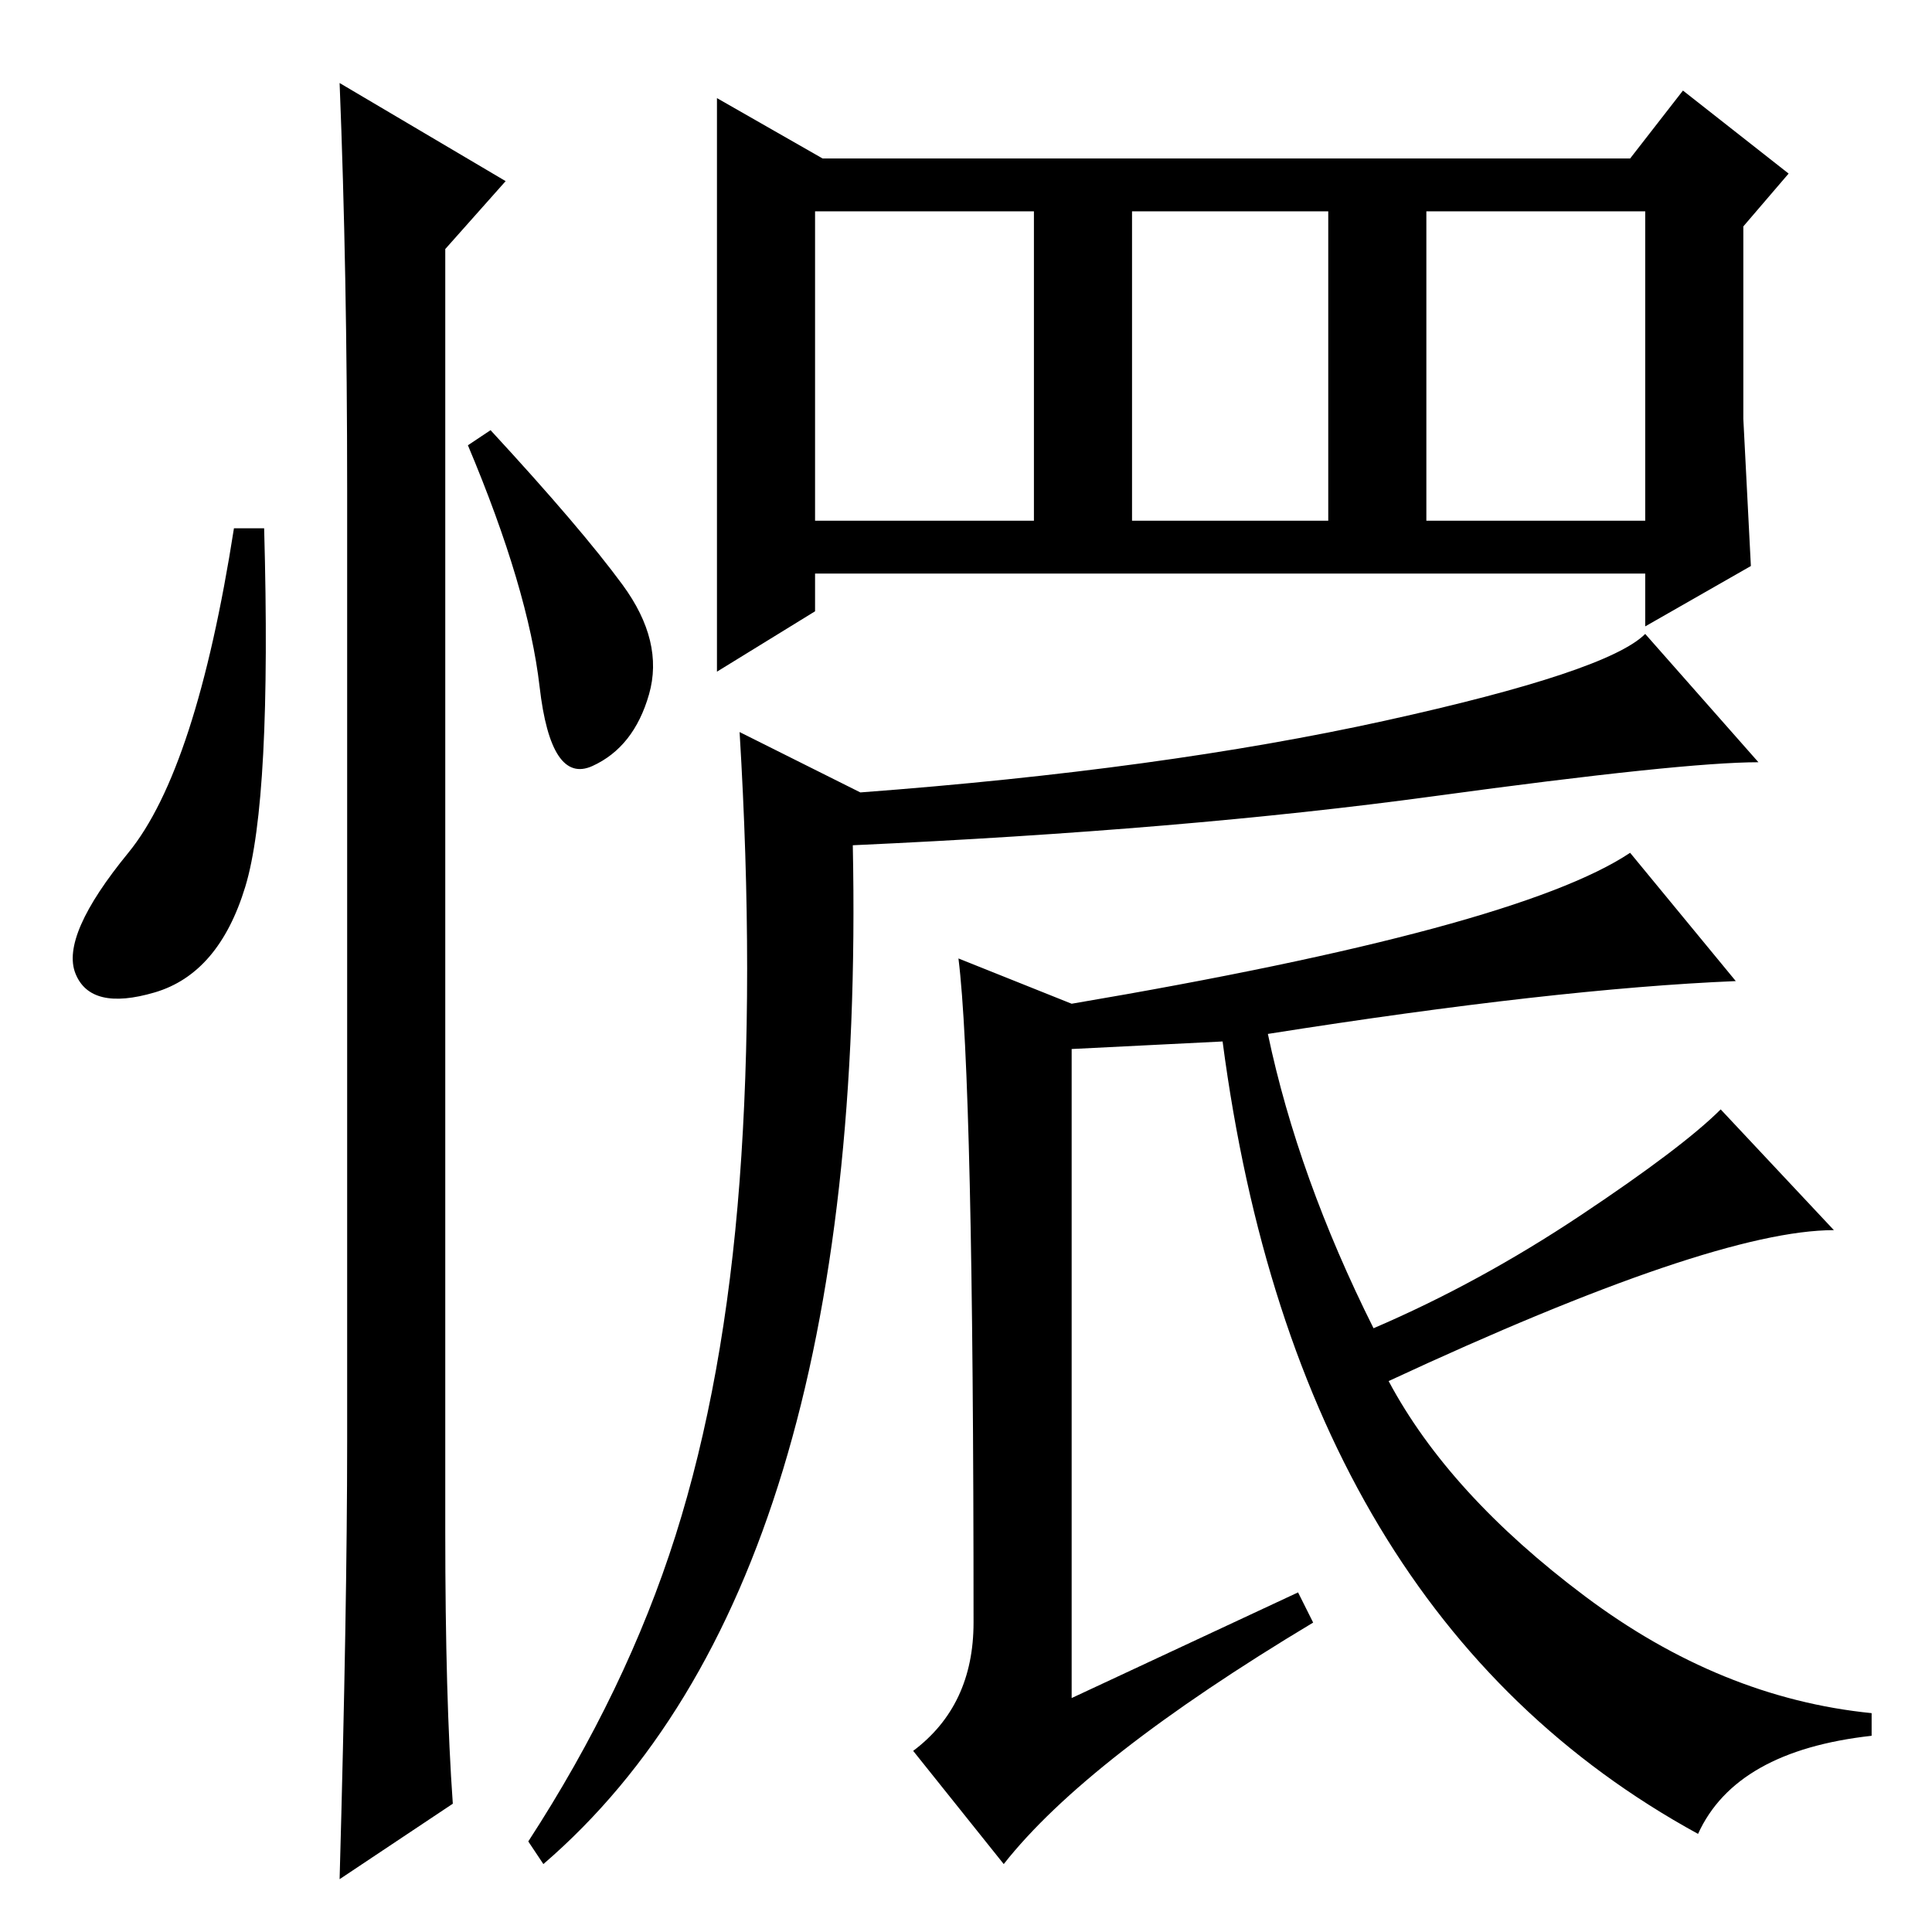 <?xml version="1.0" standalone="no"?>
<!DOCTYPE svg PUBLIC "-//W3C//DTD SVG 1.1//EN" "http://www.w3.org/Graphics/SVG/1.1/DTD/svg11.dtd" >
<svg xmlns="http://www.w3.org/2000/svg" xmlns:xlink="http://www.w3.org/1999/xlink" version="1.1" viewBox="0 -36 256 256">
  <g transform="matrix(1 0 0 -1 0 220)">
   <path fill="currentColor"
d="M108 187h29v41h-29v-41zM150 187h26v41h-26v-41zM189 187h29v41h-29v-41zM109 235h107l7 9l14 -11l-6 -7v-25.5t1 -19.5l-14 -8v7h-110v-5l-13 -8v45.5v30.5zM114 151q40 3 69.5 9.5t34.5 11.5l15 -17q-10 0 -43 -4.5t-77 -6.5q2 -98 -41 -135l-2 3q13 20 19.5 40.5
t8.5 47t0 59.5zM142 117v-86l30 14l2 -4q-30 -18 -41 -32l-12 15q8 6 8 17q0 72 -2 88l15 -6q59 10 74 20l14 -17q-24 -1 -62 -7q4 -19 14 -39q14 6 27.5 15t18.5 14l15 -16q-16 0 -59 -20q8 -15 26 -28.5t38 -15.5v-3q-18 -2 -23 -13q-53 29 -63 105zM32.5 138.5
q-3.5 -11.5 -12 -14t-10.5 2.5t7 16t14 43h4q1 -36 -2.5 -47.5zM45 245l22 -13l-8 -9v-170q0 -22 1 -36l-15 -10q1 36 1 58v126q0 29 -1 54zM82.5 178.5q5.5 -7.5 3.5 -14.5t-7.5 -9.5t-7 10.5t-9.5 32l3 2q12 -13 17.5 -20.5z" />
  </g>

</svg>
